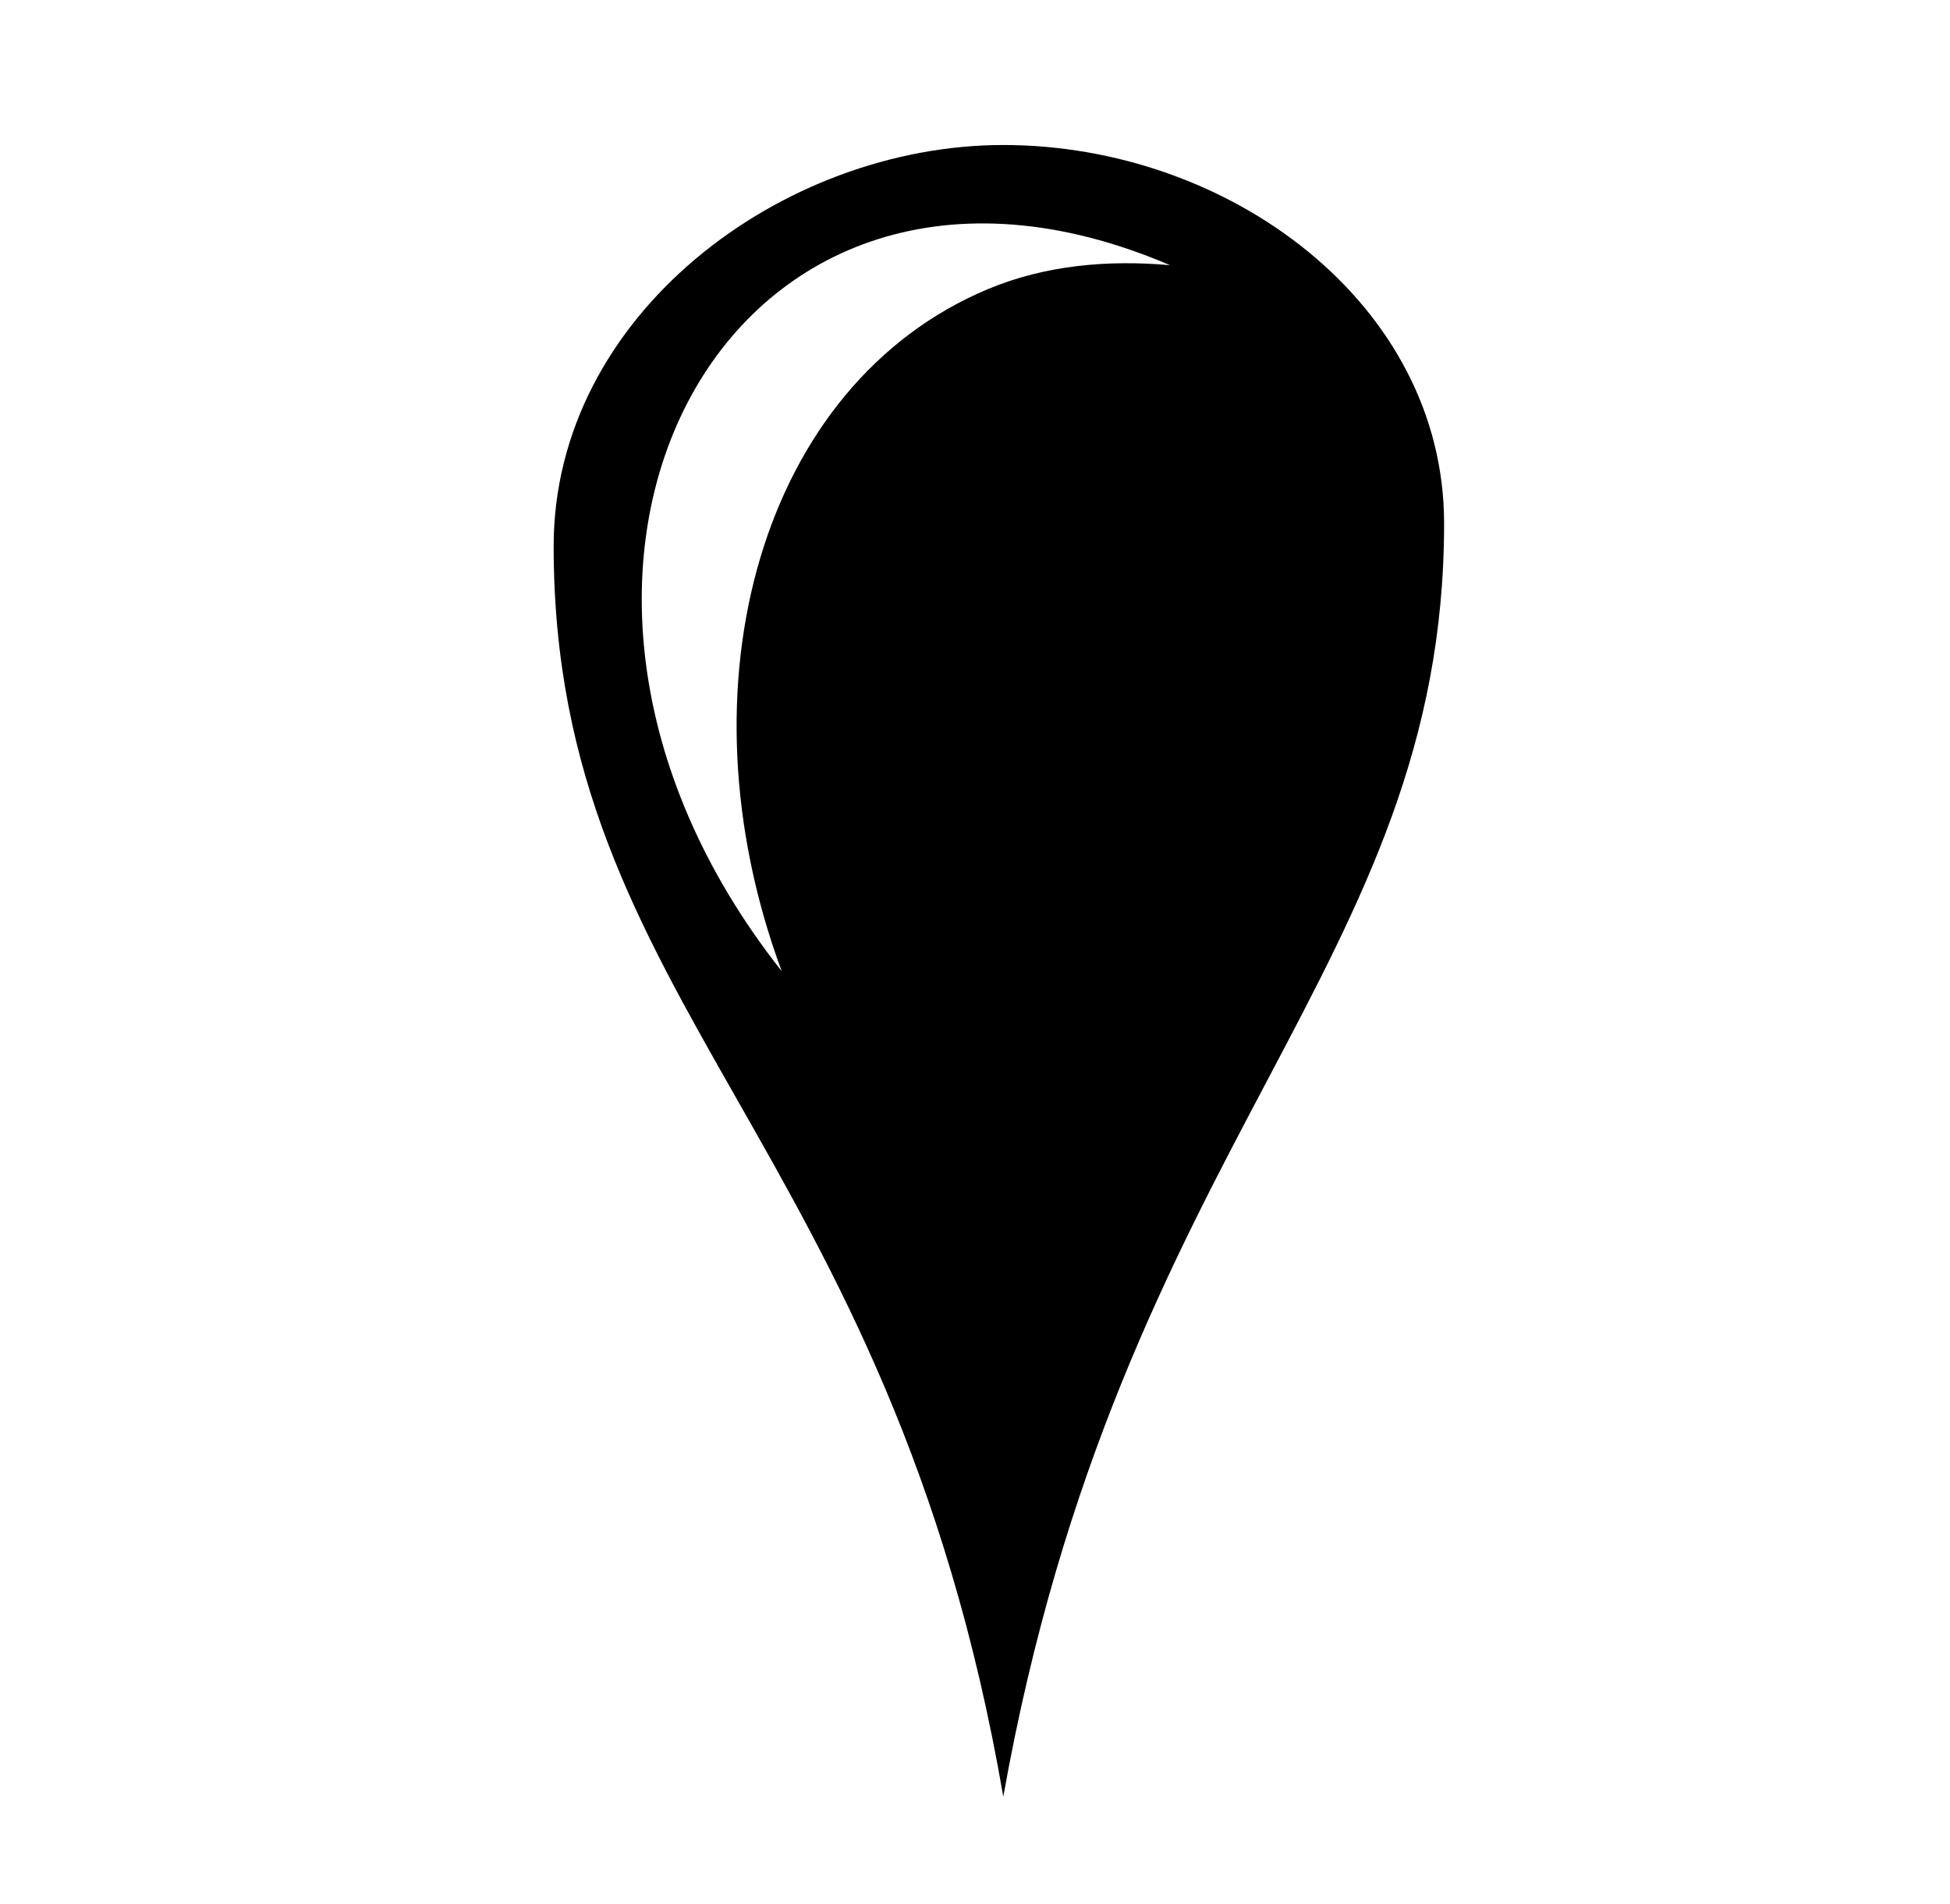 <svg xmlns="http://www.w3.org/2000/svg" viewBox="0 -64 1024 1000" style="transform: scaleY(-1);">
<path fill="currentColor" d="M526.857 879.473c-59.389-345.153-236.118-414.68-236.118-656.665 0-121.412 120.020-210.662 236.118-210.662v0c118.707 0 231.479 83.459 231.479 198.728 0 232.286-170.109 324.099-231.479 668.598zM410.479 445.96h0.003c-55.832-150.817-10.198-308.612 108.313-358.146 30.322-12.677 63.308-15.423 95.615-12.56-231.885-99.412-371.014 159.373-203.931 370.706z"/>
</svg>
